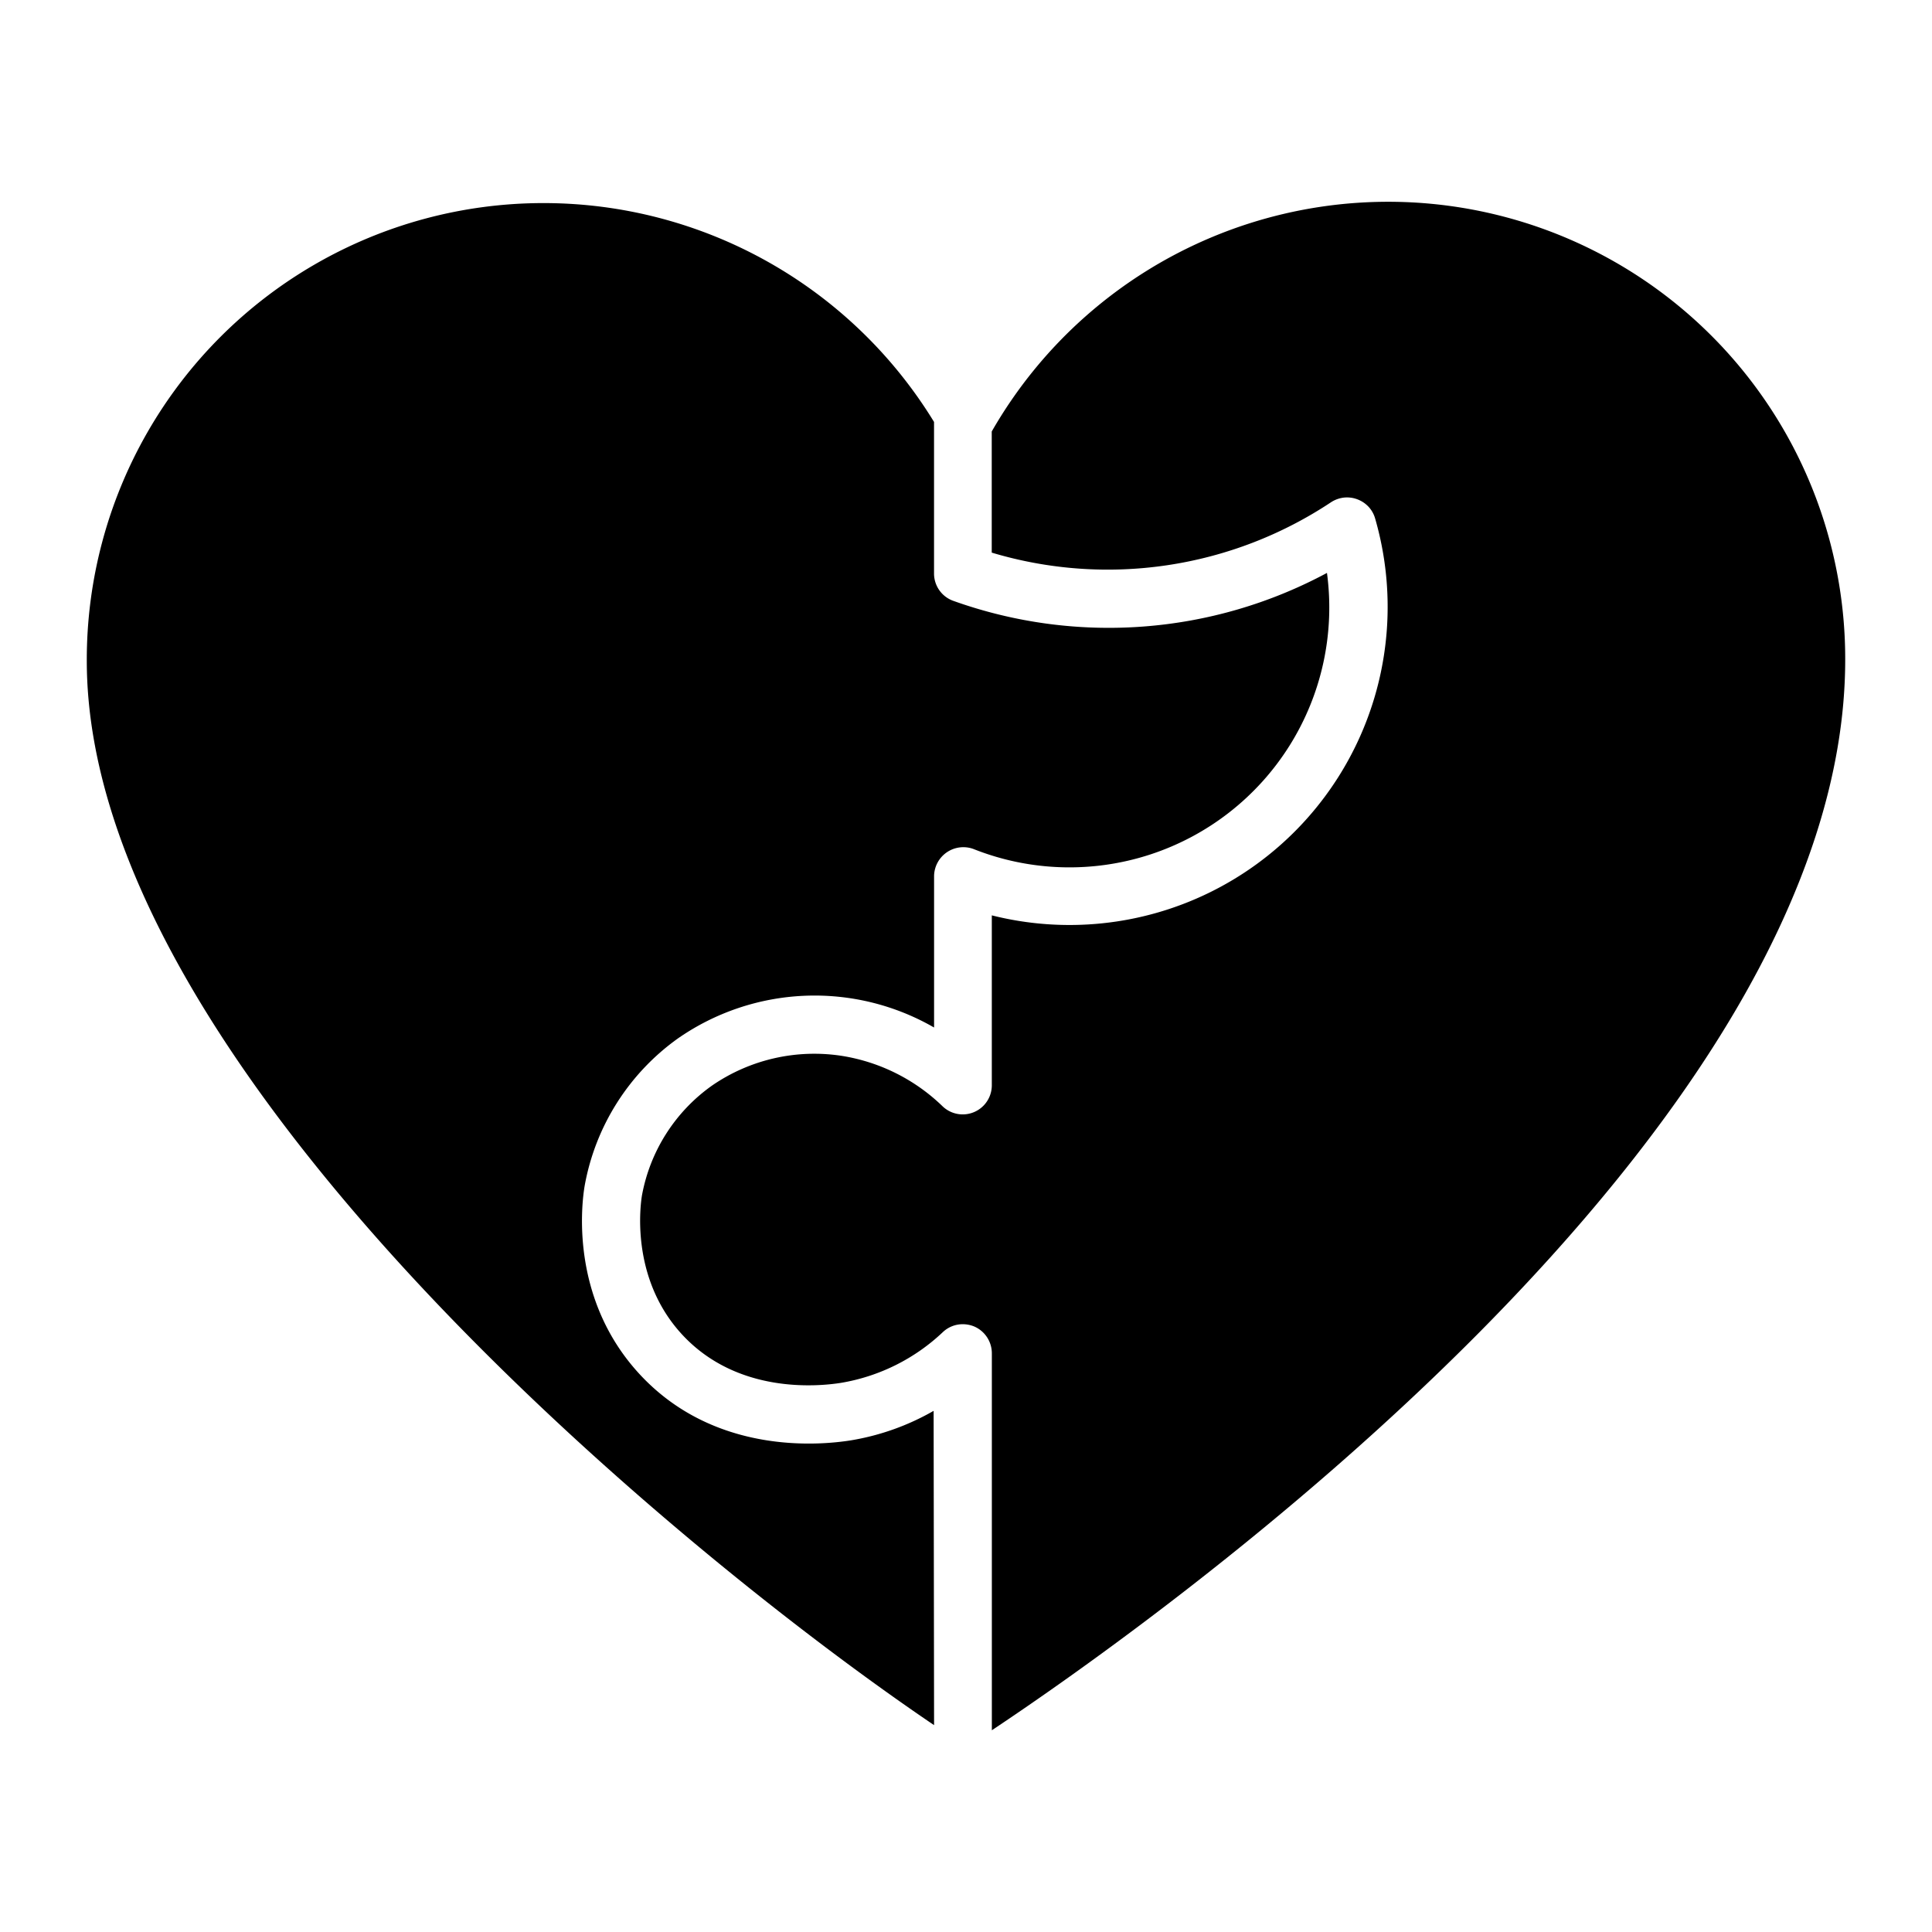 <svg xmlns="http://www.w3.org/2000/svg" viewBox="0 0 512 512"><path d="M262.85,458.54v-99.9a7.75,7.75,0,0,0-4.63-7.09,8,8,0,0,0-3.08-.62,7.64,7.64,0,0,0-5.25,2.07A51.69,51.69,0,0,1,223,366.45c-6.17,1-27.77,3.09-42.43-13-13.67-15-10.8-34.56-10.43-36.73a45.77,45.77,0,0,1,18.51-29,47.78,47.78,0,0,1,34.47-7.9,49.5,49.5,0,0,1,26.64,13.33,7.71,7.71,0,0,0,13.08-5.53V242.58A84.31,84.31,0,0,0,364.44,137.46a7.67,7.67,0,0,0-1.74-3.14,7.83,7.83,0,0,0-3-2,7.75,7.75,0,0,0-3.57-.45,7.88,7.88,0,0,0-3.38,1.22,107,107,0,0,1-89.93,13.36V114.35A121.11,121.11,0,0,1,489,174.56C489.22,300.32,306,429.81,262.85,458.54Zm-15.43-84.65a65.45,65.45,0,0,1-21.88,7.81c-8.21,1.32-36.45,4-56.35-17.87-18.18-20-15.06-44.9-14.23-49.69a61.31,61.31,0,0,1,24.69-38.94,63.42,63.42,0,0,1,67.89-2.9V232.18A7.76,7.76,0,0,1,258,225a68.86,68.86,0,0,0,93.66-73.17,122.18,122.18,0,0,1-99,7.41,7.68,7.68,0,0,1-5.13-7.25V111.82a121.28,121.28,0,0,0-103.38-58H144A121,121,0,0,0,23,175.11c0,107.46,157.67,236.83,224.54,282.07Z"/></svg>